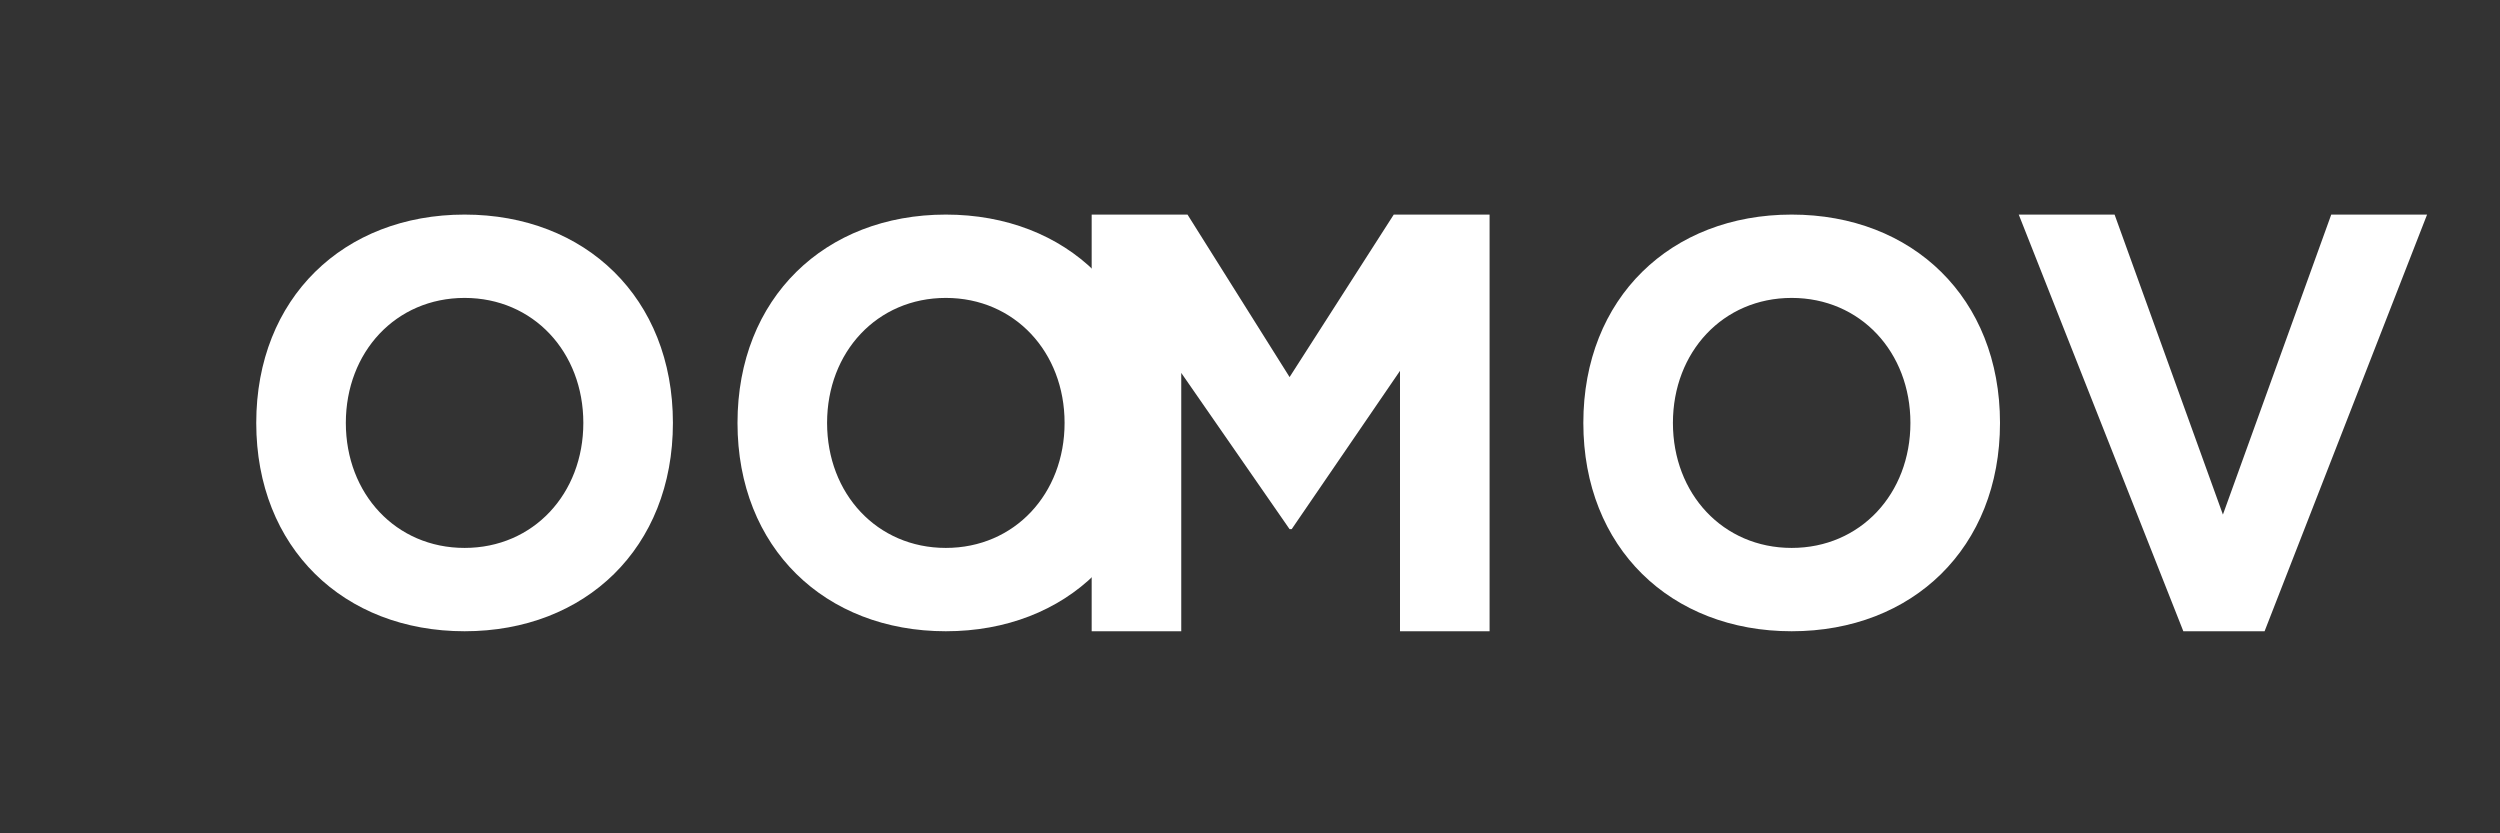 <svg xmlns="http://www.w3.org/2000/svg" width="120" height="40" viewBox="0 0 120 40" fill="none">
  <rect x="0" y="0" width="120" height="40" fill="#333333" stroke="none"/>
  <rect width="120" height="40" rx="4" fill="none"/>
  <path d="M22.3 30.3c-5.8 0-10-4-10-10s4.2-10 10-10 10 4 10 10-4.2 10-10 10zm0-16c-3.3 0-5.7 2.6-5.7 6s2.4 6 5.7 6 5.7-2.6 5.7-6-2.4-6-5.7-6z" fill="white"/>
  <path d="M45.4 30.3c-5.8 0-10-4-10-10s4.2-10 10-10 10 4 10 10-4.2 10-10 10zm0-16c-3.3 0-5.7 2.6-5.7 6s2.4 6 5.7 6 5.7-2.6 5.7-6-2.4-6-5.7-6z" fill="white"/>
  <path d="M71.5 10.3v20h-4.3V17.8l-5.2 7.6h-.1l-5.2-7.5v12.4h-4.3v-20h4.6l4.9 7.8 5-7.8h4.6z" fill="white"/>
  <path d="M86 30.3c-5.8 0-10-4-10-10s4.2-10 10-10 10 4 10 10-4.2 10-10 10zm0-16c-3.3 0-5.7 2.6-5.7 6s2.4 6 5.7 6 5.7-2.6 5.7-6-2.4-6-5.7-6z" fill="white"/>
  <path d="M108.7 30.3h-3.9l-7.9-20h4.6l5.2 14.4 5.2-14.4h4.6l-7.8 20z" fill="white"/>
</svg> 